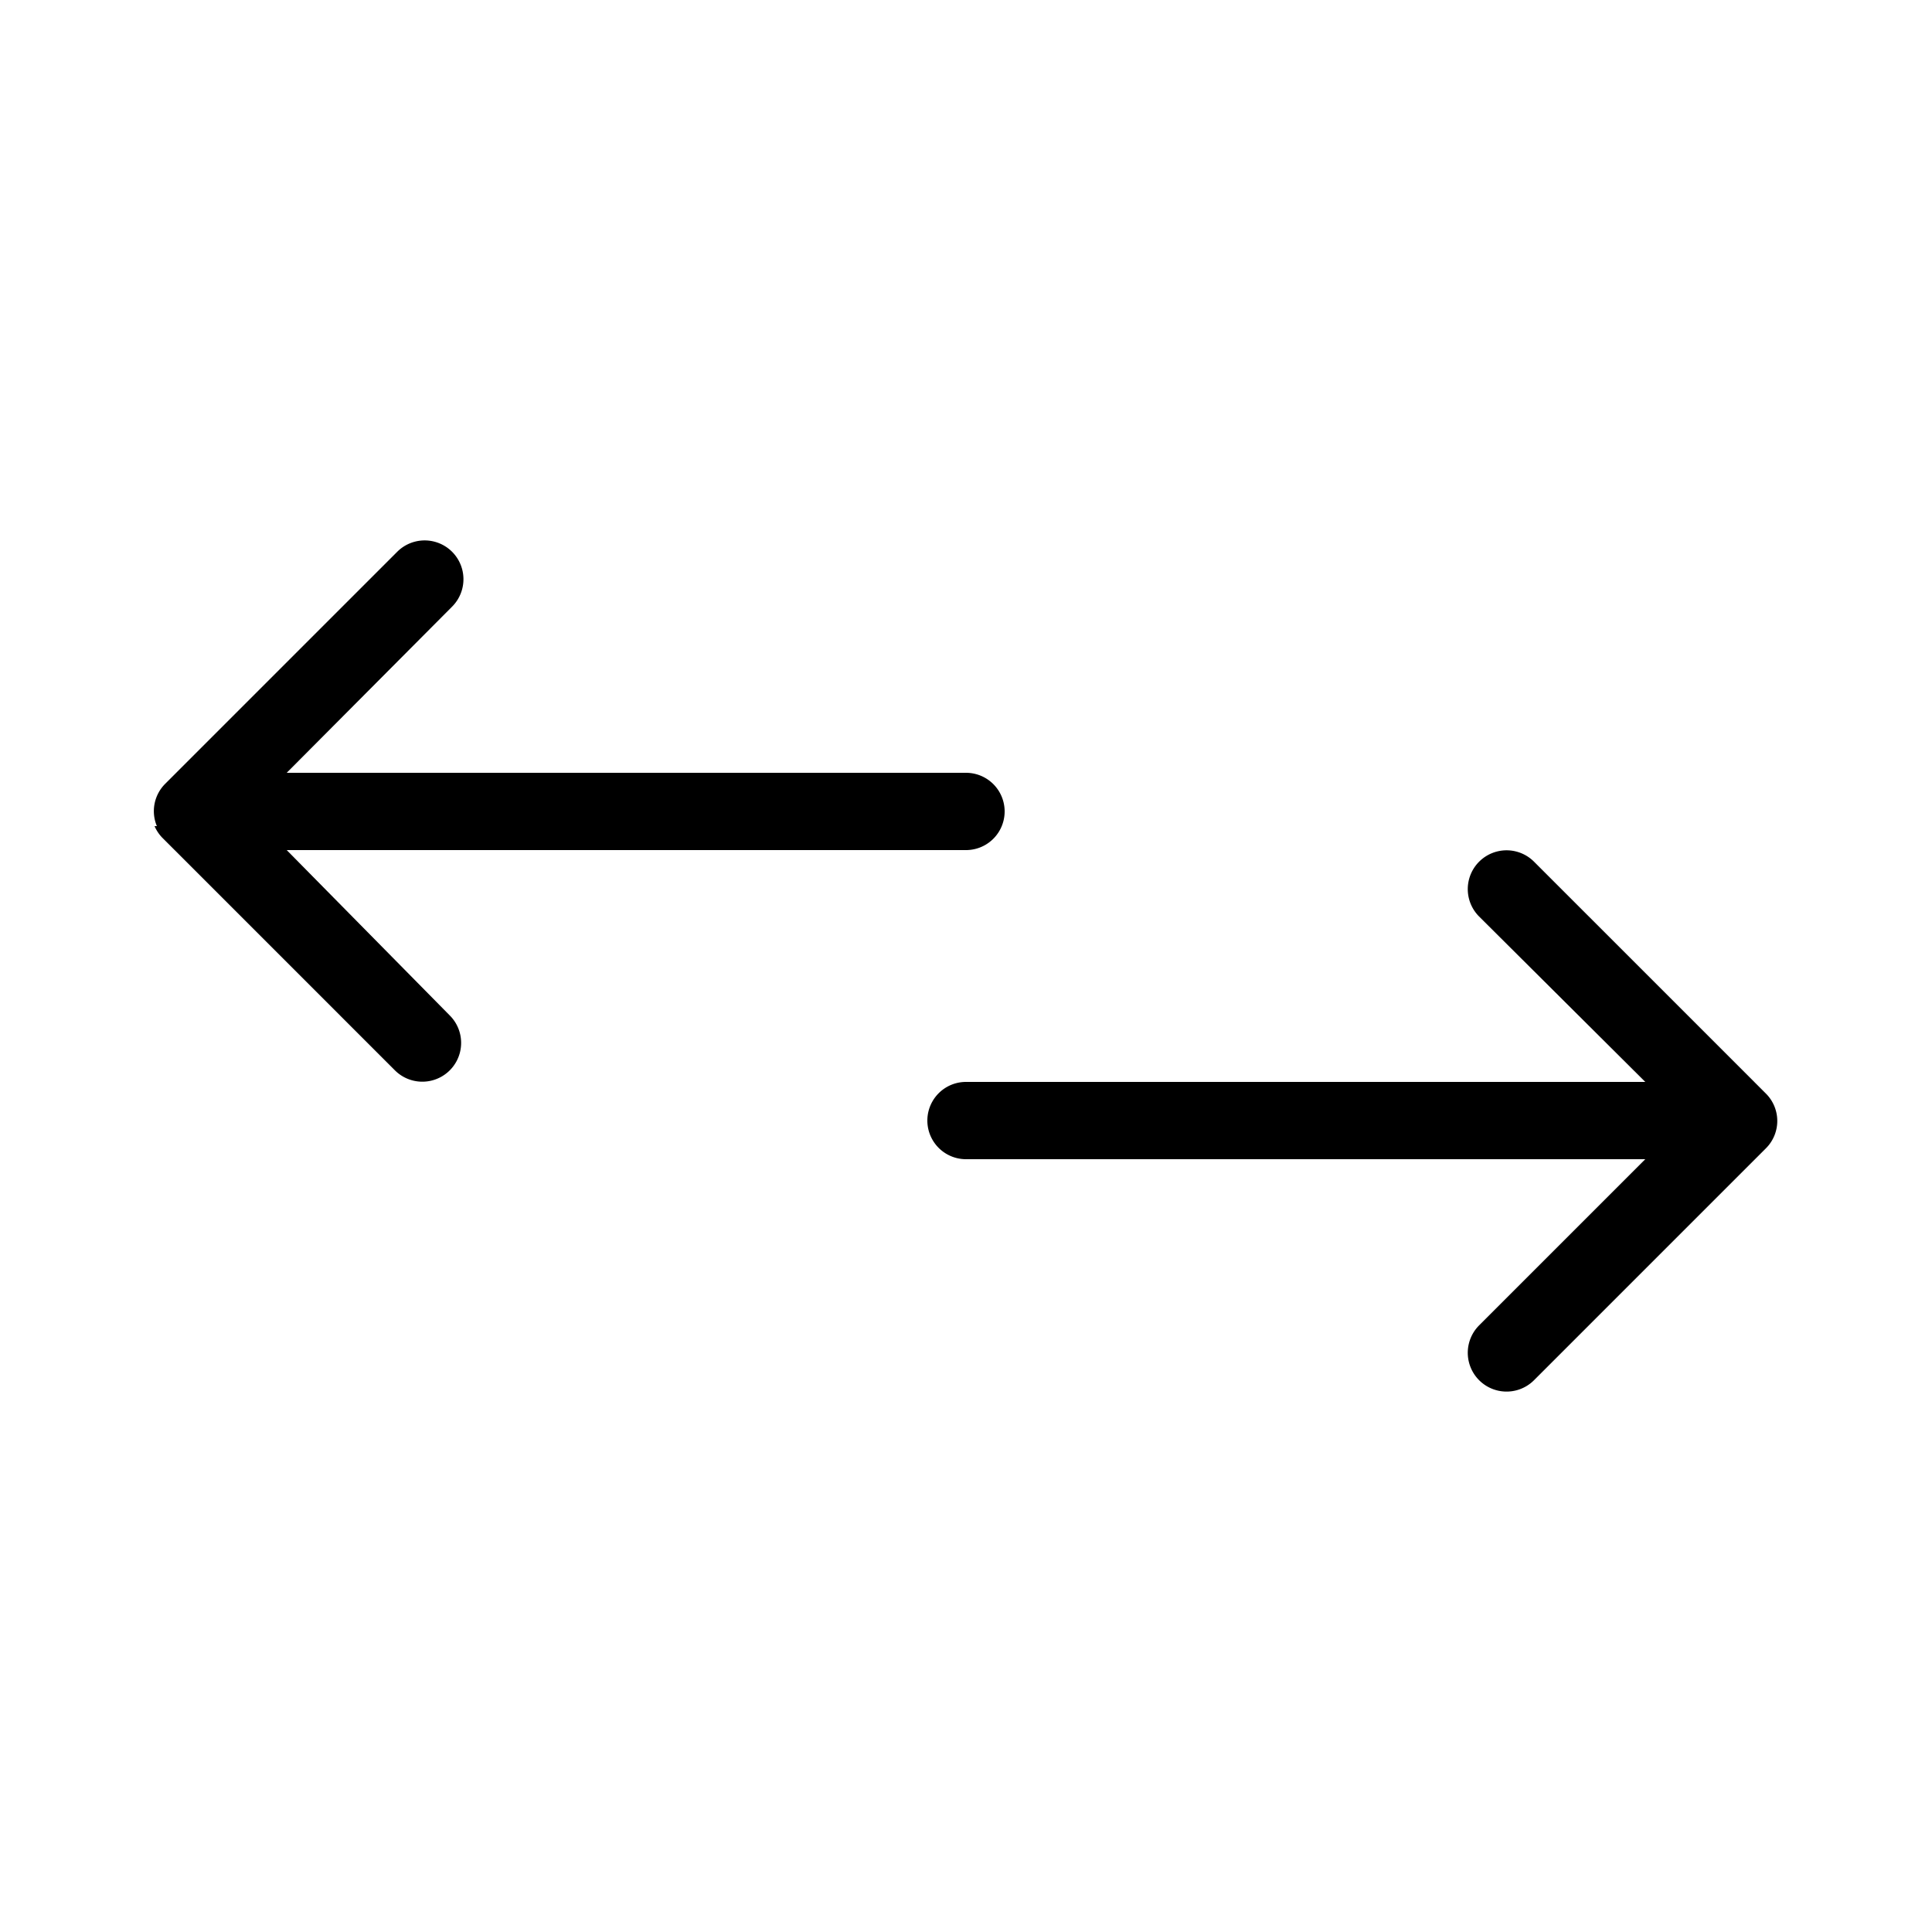 <?xml version="1.0" ?><svg viewBox="0 0 25 25" xmlns="http://www.w3.org/2000/svg"><title/><g data-name="25" id="_25"><path d="M22.85,14.15l-3-3a.5.5,0,0,0-.71.71L21.29,14H12.5a.5.5,0,0,0,0,1h8.79l-2.15,2.15a.5.5,0,1,0,.71.71l3-3a.5.5,0,0,0,0-.71Z"/><path d="M2,10.69a.5.5,0,0,0,.11.16l3,3a.5.5,0,0,0,.71-.71L3.71,11H12.5a.5.5,0,0,0,0-1H3.71L5.85,7.85a.5.5,0,0,0-.71-.71l-3,3a.5.5,0,0,0-.11.55Z"/></g></svg>